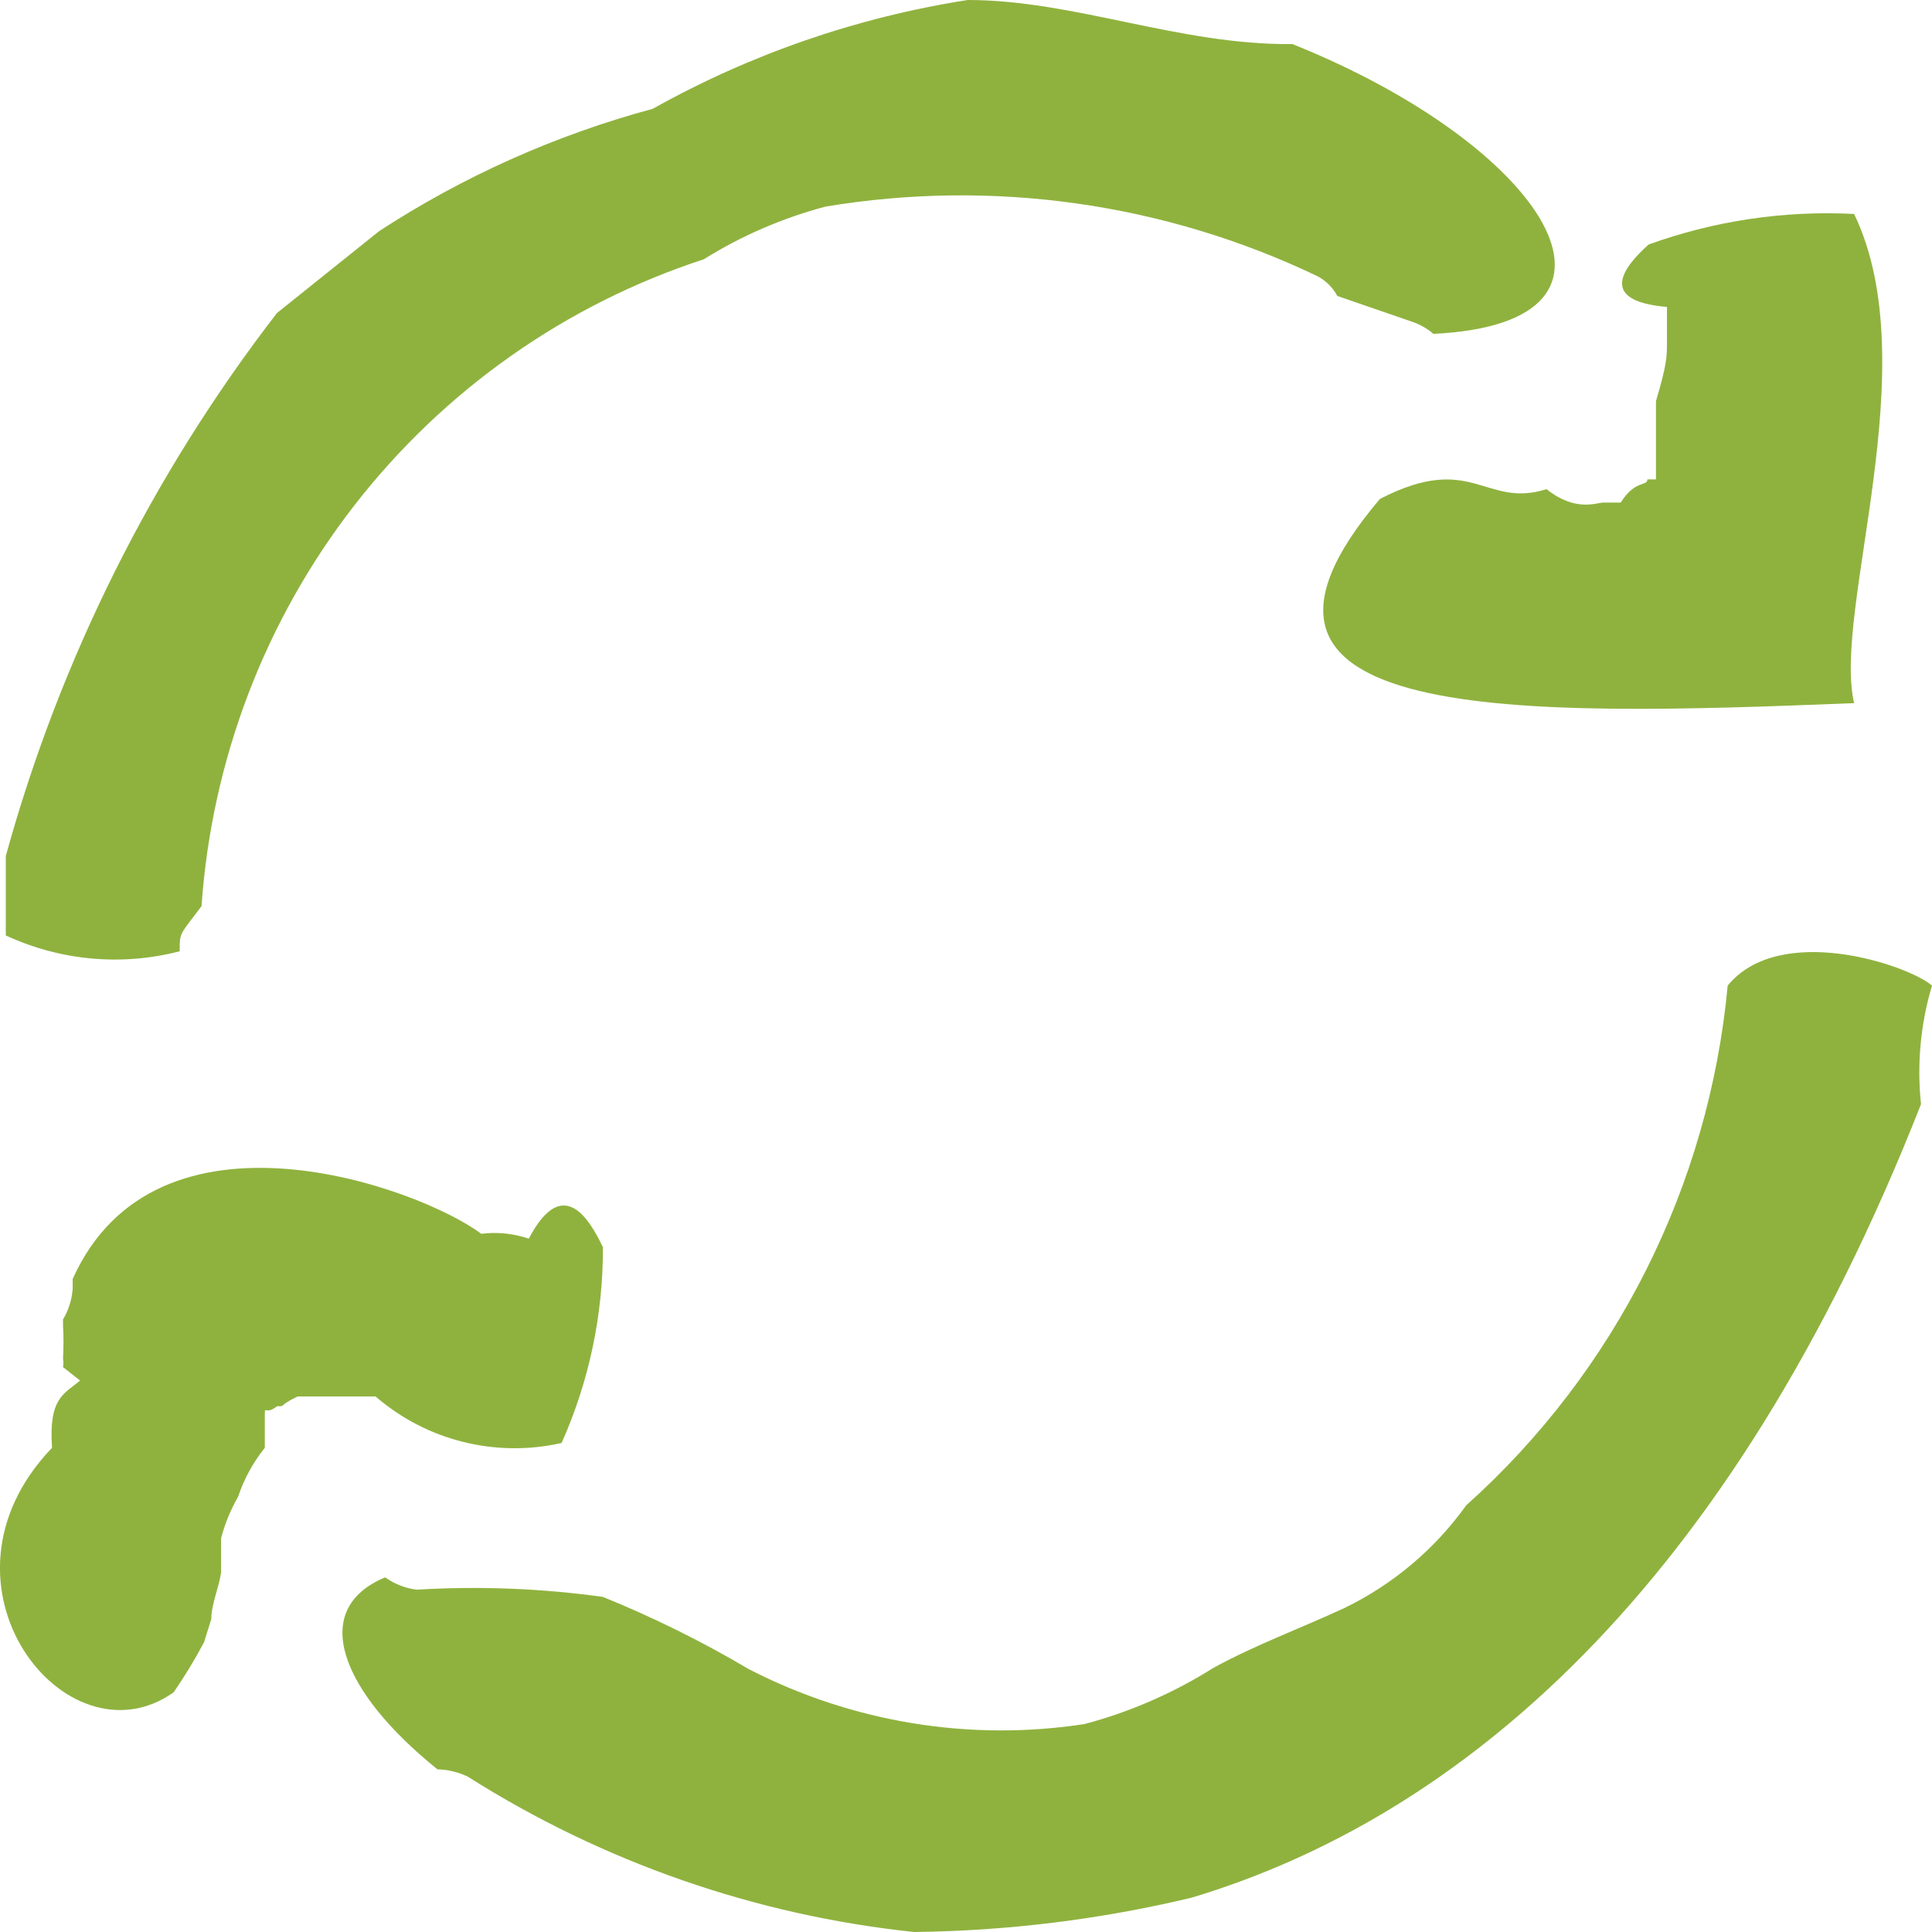 <svg width="16" height="16" viewBox="0 0 16 16" fill="none" xmlns="http://www.w3.org/2000/svg">
<path d="M10.703 0.365C9.766 0.375 8.9 0 8.014 0C7.098 0.143 6.215 0.448 5.406 0.901C4.602 1.118 3.838 1.459 3.14 1.914L2.294 2.592C1.261 3.93 0.498 5.457 0.048 7.089C0.048 7.311 0.048 7.524 0.048 7.747C0.499 7.956 1.007 8.003 1.488 7.878C1.488 7.716 1.488 7.747 1.669 7.504C1.753 6.296 2.193 5.14 2.934 4.186C3.676 3.231 4.683 2.521 5.829 2.147C6.141 1.952 6.48 1.806 6.836 1.711C8.222 1.48 9.645 1.681 10.914 2.289C10.982 2.326 11.038 2.382 11.075 2.451L11.69 2.663C11.756 2.685 11.818 2.719 11.871 2.765C13.754 2.673 12.777 1.195 10.703 0.365Z" fill="#8FB23E"/>
<path d="M16 8.162C15.799 7.99 14.741 7.635 14.308 8.162C14.153 9.82 13.38 11.358 12.143 12.466C11.883 12.829 11.537 13.121 11.136 13.316C10.763 13.489 10.401 13.62 10.048 13.813C9.718 14.021 9.358 14.178 8.981 14.278C8.03 14.424 7.057 14.264 6.201 13.823C5.814 13.594 5.41 13.394 4.993 13.225C4.483 13.154 3.967 13.134 3.452 13.165C3.358 13.154 3.268 13.119 3.19 13.063C2.556 13.326 2.818 14.005 3.623 14.653C3.711 14.655 3.797 14.676 3.875 14.714C4.993 15.422 6.257 15.862 7.571 16C8.345 15.991 9.115 15.896 9.867 15.716C12.062 15.058 14.318 13.195 15.909 9.144C15.874 8.814 15.905 8.48 16 8.162Z" fill="#8FB23E"/>
<path d="M4.993 10.329C4.882 10.096 4.661 9.722 4.379 10.258C4.252 10.215 4.118 10.201 3.986 10.218C3.472 9.833 1.297 9.043 0.602 10.592C0.602 10.592 0.602 10.592 0.602 10.674C0.595 10.763 0.568 10.85 0.522 10.927V10.977C0.527 11.068 0.527 11.16 0.522 11.251C0.526 11.274 0.526 11.298 0.522 11.322L0.663 11.433C0.532 11.544 0.401 11.575 0.431 11.99C-0.657 13.124 0.552 14.643 1.438 14.015C1.53 13.882 1.614 13.743 1.69 13.6C1.69 13.6 1.69 13.489 1.69 13.6C1.69 13.711 1.69 13.6 1.69 13.6L1.75 13.408C1.75 13.286 1.811 13.155 1.831 13.023V12.952V12.739C1.862 12.619 1.91 12.503 1.972 12.395C2.021 12.248 2.096 12.111 2.193 11.99C2.193 11.899 2.193 11.828 2.193 11.727C2.193 11.625 2.193 11.727 2.294 11.646C2.375 11.646 2.294 11.646 2.465 11.565C2.465 11.565 2.465 11.565 2.586 11.565C2.707 11.565 2.647 11.565 3.11 11.565C3.319 11.745 3.567 11.875 3.835 11.941C4.102 12.008 4.382 12.011 4.651 11.95C4.877 11.443 4.994 10.894 4.993 10.339C4.993 10.339 4.993 10.37 4.993 10.329Z" fill="#8FB23E"/>
<path d="M12.808 4.051C12.294 4.213 12.193 3.737 11.428 4.132C9.837 6.005 12.576 5.934 15.355 5.823C15.174 5.053 15.96 3.028 15.355 1.772C14.777 1.742 14.198 1.828 13.653 2.025C13.462 2.197 13.21 2.491 13.805 2.542C13.805 2.643 13.805 2.744 13.805 2.846C13.805 2.947 13.805 3.018 13.714 3.322C13.714 3.443 13.714 3.322 13.714 3.595C13.714 3.595 13.714 3.666 13.714 3.706C13.714 3.706 13.714 3.848 13.714 3.97H13.643C13.643 4.03 13.543 3.97 13.422 4.162C13.422 4.162 13.341 4.162 13.281 4.162C13.22 4.162 13.049 4.243 12.808 4.051Z" fill="#8FB23E"/>
</svg>
